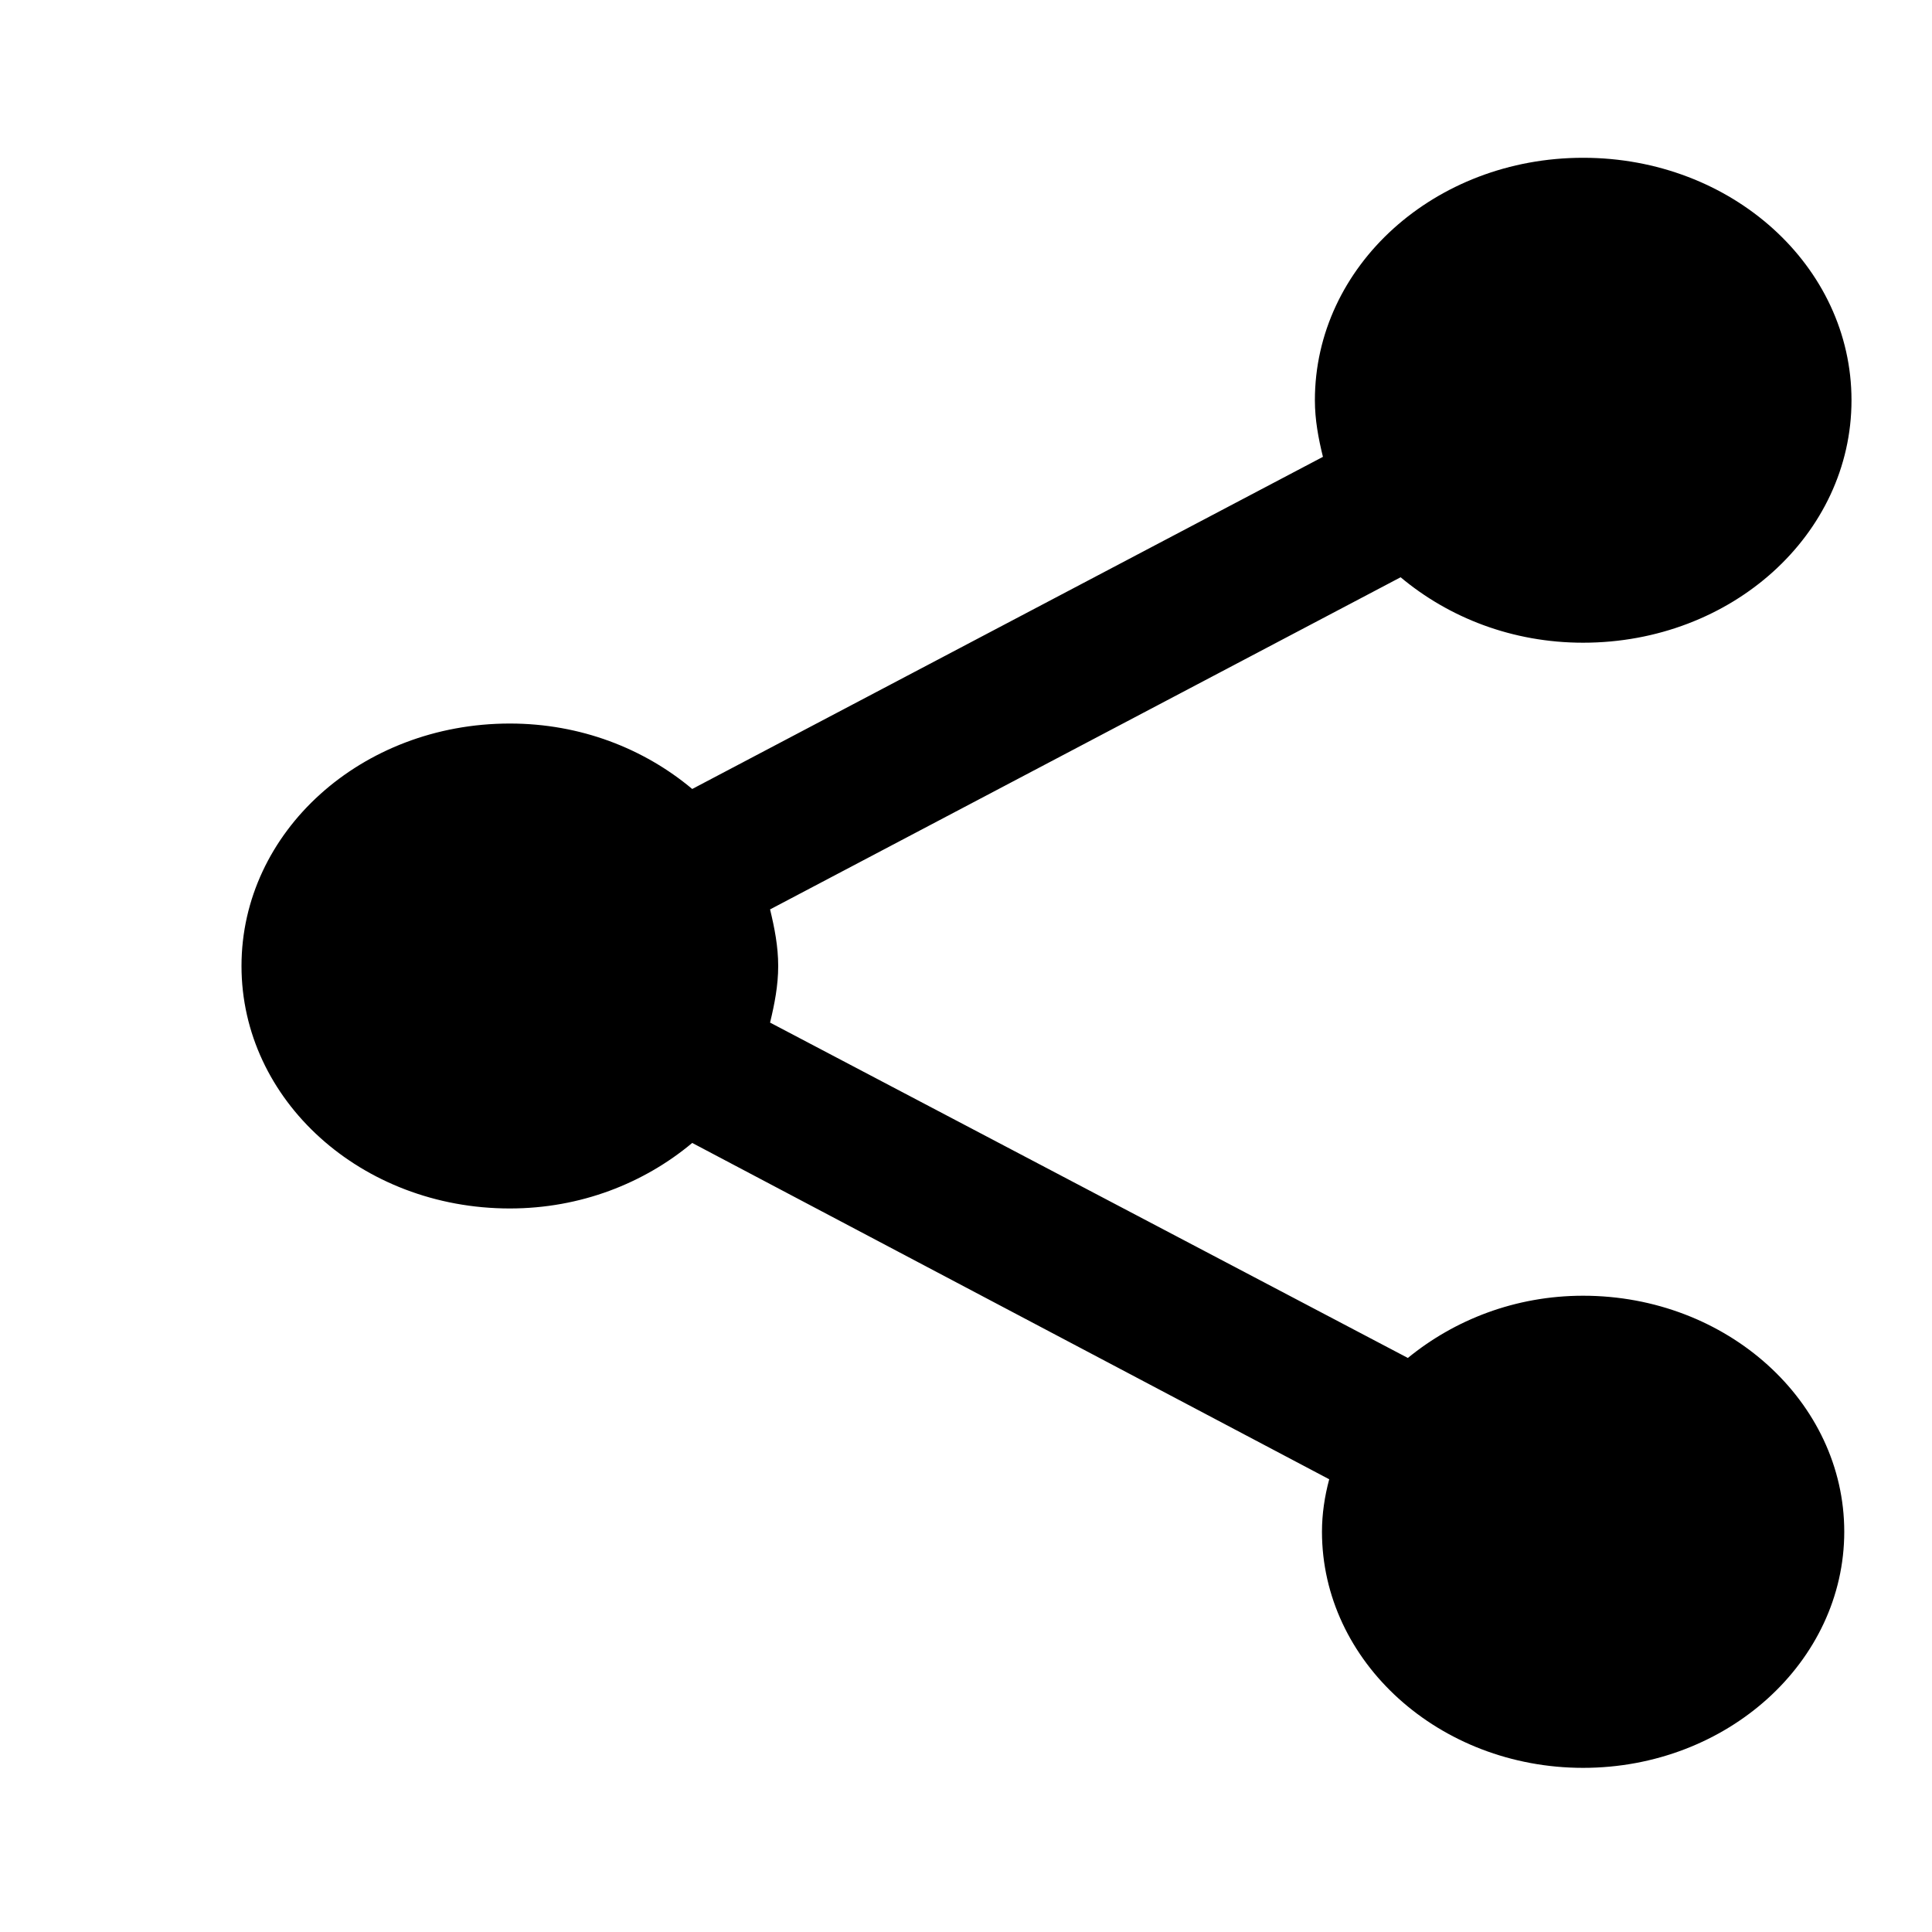<?xml version="1.0" encoding="utf-8"?>
<!-- Generator: Adobe Illustrator 16.0.0, SVG Export Plug-In . SVG Version: 6.00 Build 0)  -->
<!DOCTYPE svg PUBLIC "-//W3C//DTD SVG 1.1//EN" "http://www.w3.org/Graphics/SVG/1.1/DTD/svg11.dtd">
<svg version="1.1" id="Layer_1" xmlns="http://www.w3.org/2000/svg" xmlns:xlink="http://www.w3.org/1999/xlink" x="0px" y="0px"
	 width="24px" height="24px" viewBox="0 0 24 24" enable-background="new 0 0 24 24" xml:space="preserve">
<path fill="none" d="M0,0h24v24H0V0z"/>
<path d="M19.666,16.096c-0.844,0-1.6,0.301-2.177,0.773l-7.923-4.166C9.622,12.472,9.667,12.242,9.667,12
	c0-0.242-0.045-0.472-0.101-0.703l7.833-4.126c0.6,0.502,1.388,0.813,2.267,0.813C21.512,7.984,23,6.639,23,4.972
	S21.512,1.96,19.666,1.96c-1.844,0-3.332,1.345-3.332,3.012c0,0.241,0.043,0.472,0.1,0.703L8.599,9.801
	C8,9.299,7.211,8.988,6.333,8.988C4.488,8.988,3,10.333,3,12c0,1.667,1.488,3.012,3.333,3.012c0.878,0,1.667-0.313,2.266-0.814
	l7.913,4.178c-0.057,0.212-0.09,0.432-0.09,0.651c0,1.616,1.457,2.934,3.244,2.934c1.788,0,3.244-1.317,3.244-2.934
	C22.91,17.412,21.454,16.096,19.666,16.096z"/>
</svg>
